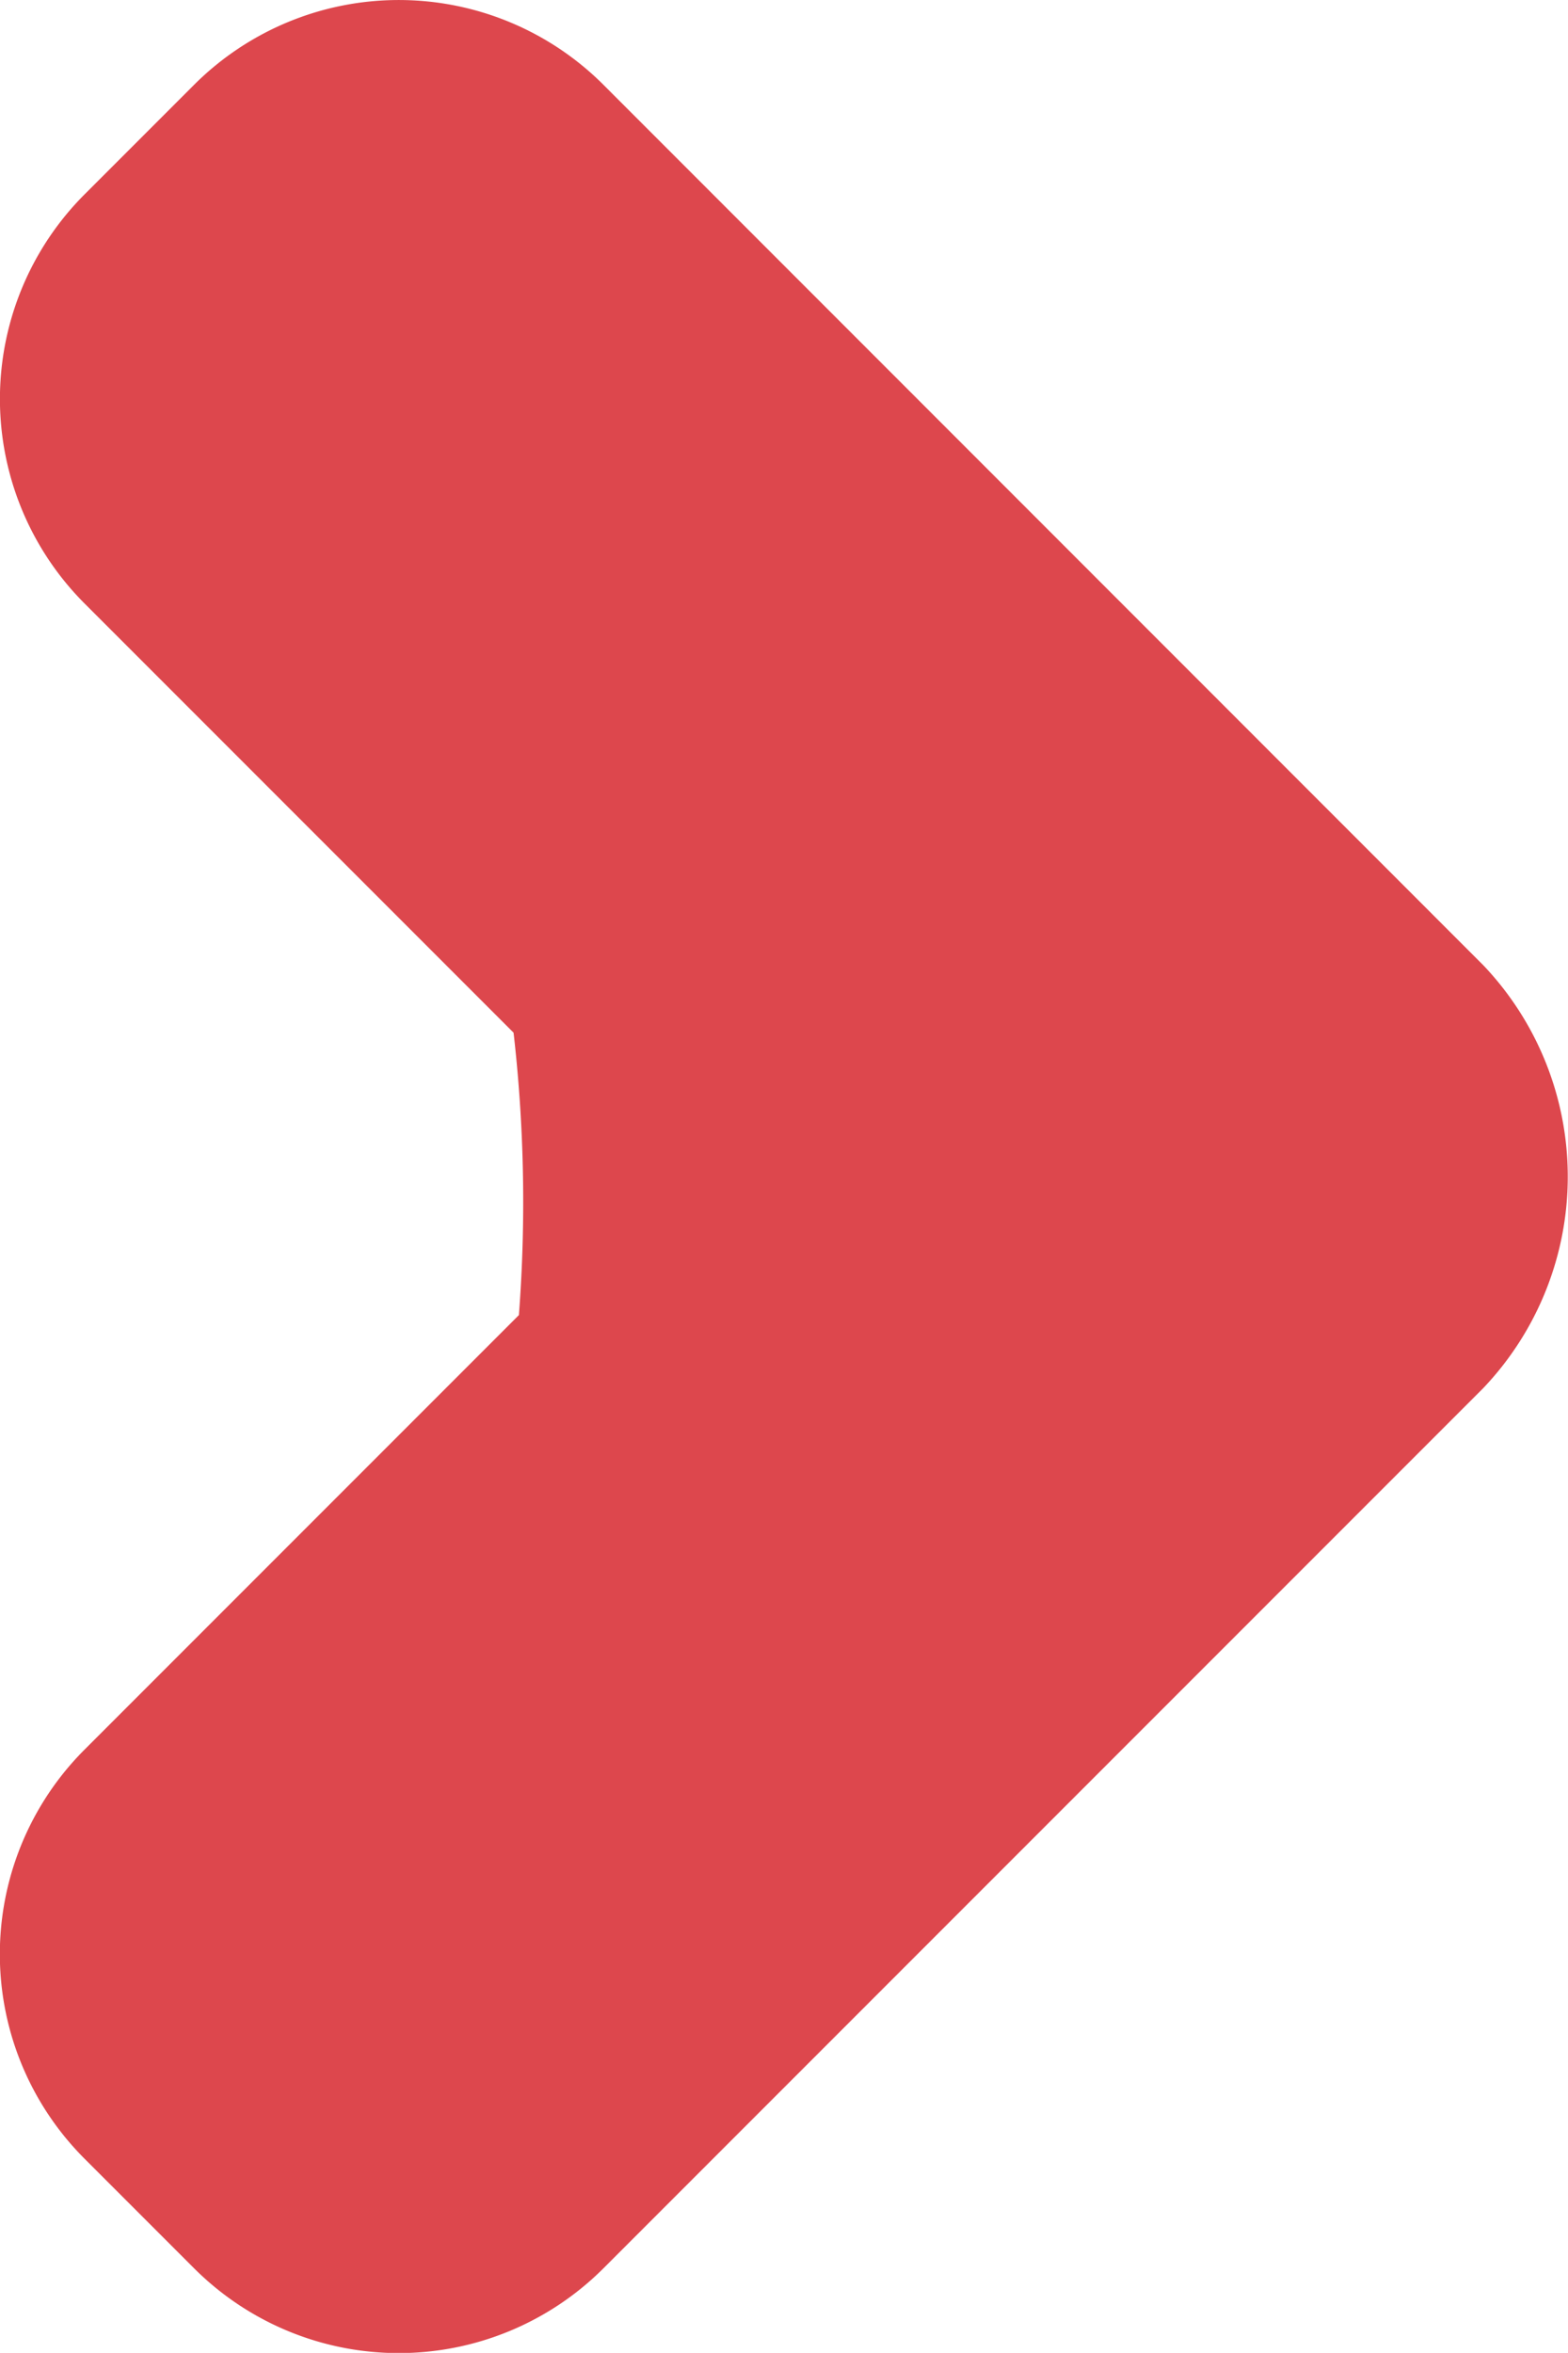 <svg xmlns="http://www.w3.org/2000/svg" width="7.349" height="11.023" viewBox="0 0 7.349 11.023">
  <path id="Trazado_1495" data-name="Trazado 1495" d="M2002.492,3136.46l-4.124-4.125a1.357,1.357,0,0,0-1.918,0l-.513.513a1.356,1.356,0,0,0,0,1.918l2.01,2.01a6.975,6.975,0,0,1,.025,1.323l-2.035,2.035a1.355,1.355,0,0,0,0,1.918l.513.513a1.357,1.357,0,0,0,1.918,0l4.124-4.124a1.437,1.437,0,0,0,0-1.981Z" transform="translate(-1995.54 -3131.938)" fill="#dd474d"/>
</svg>
